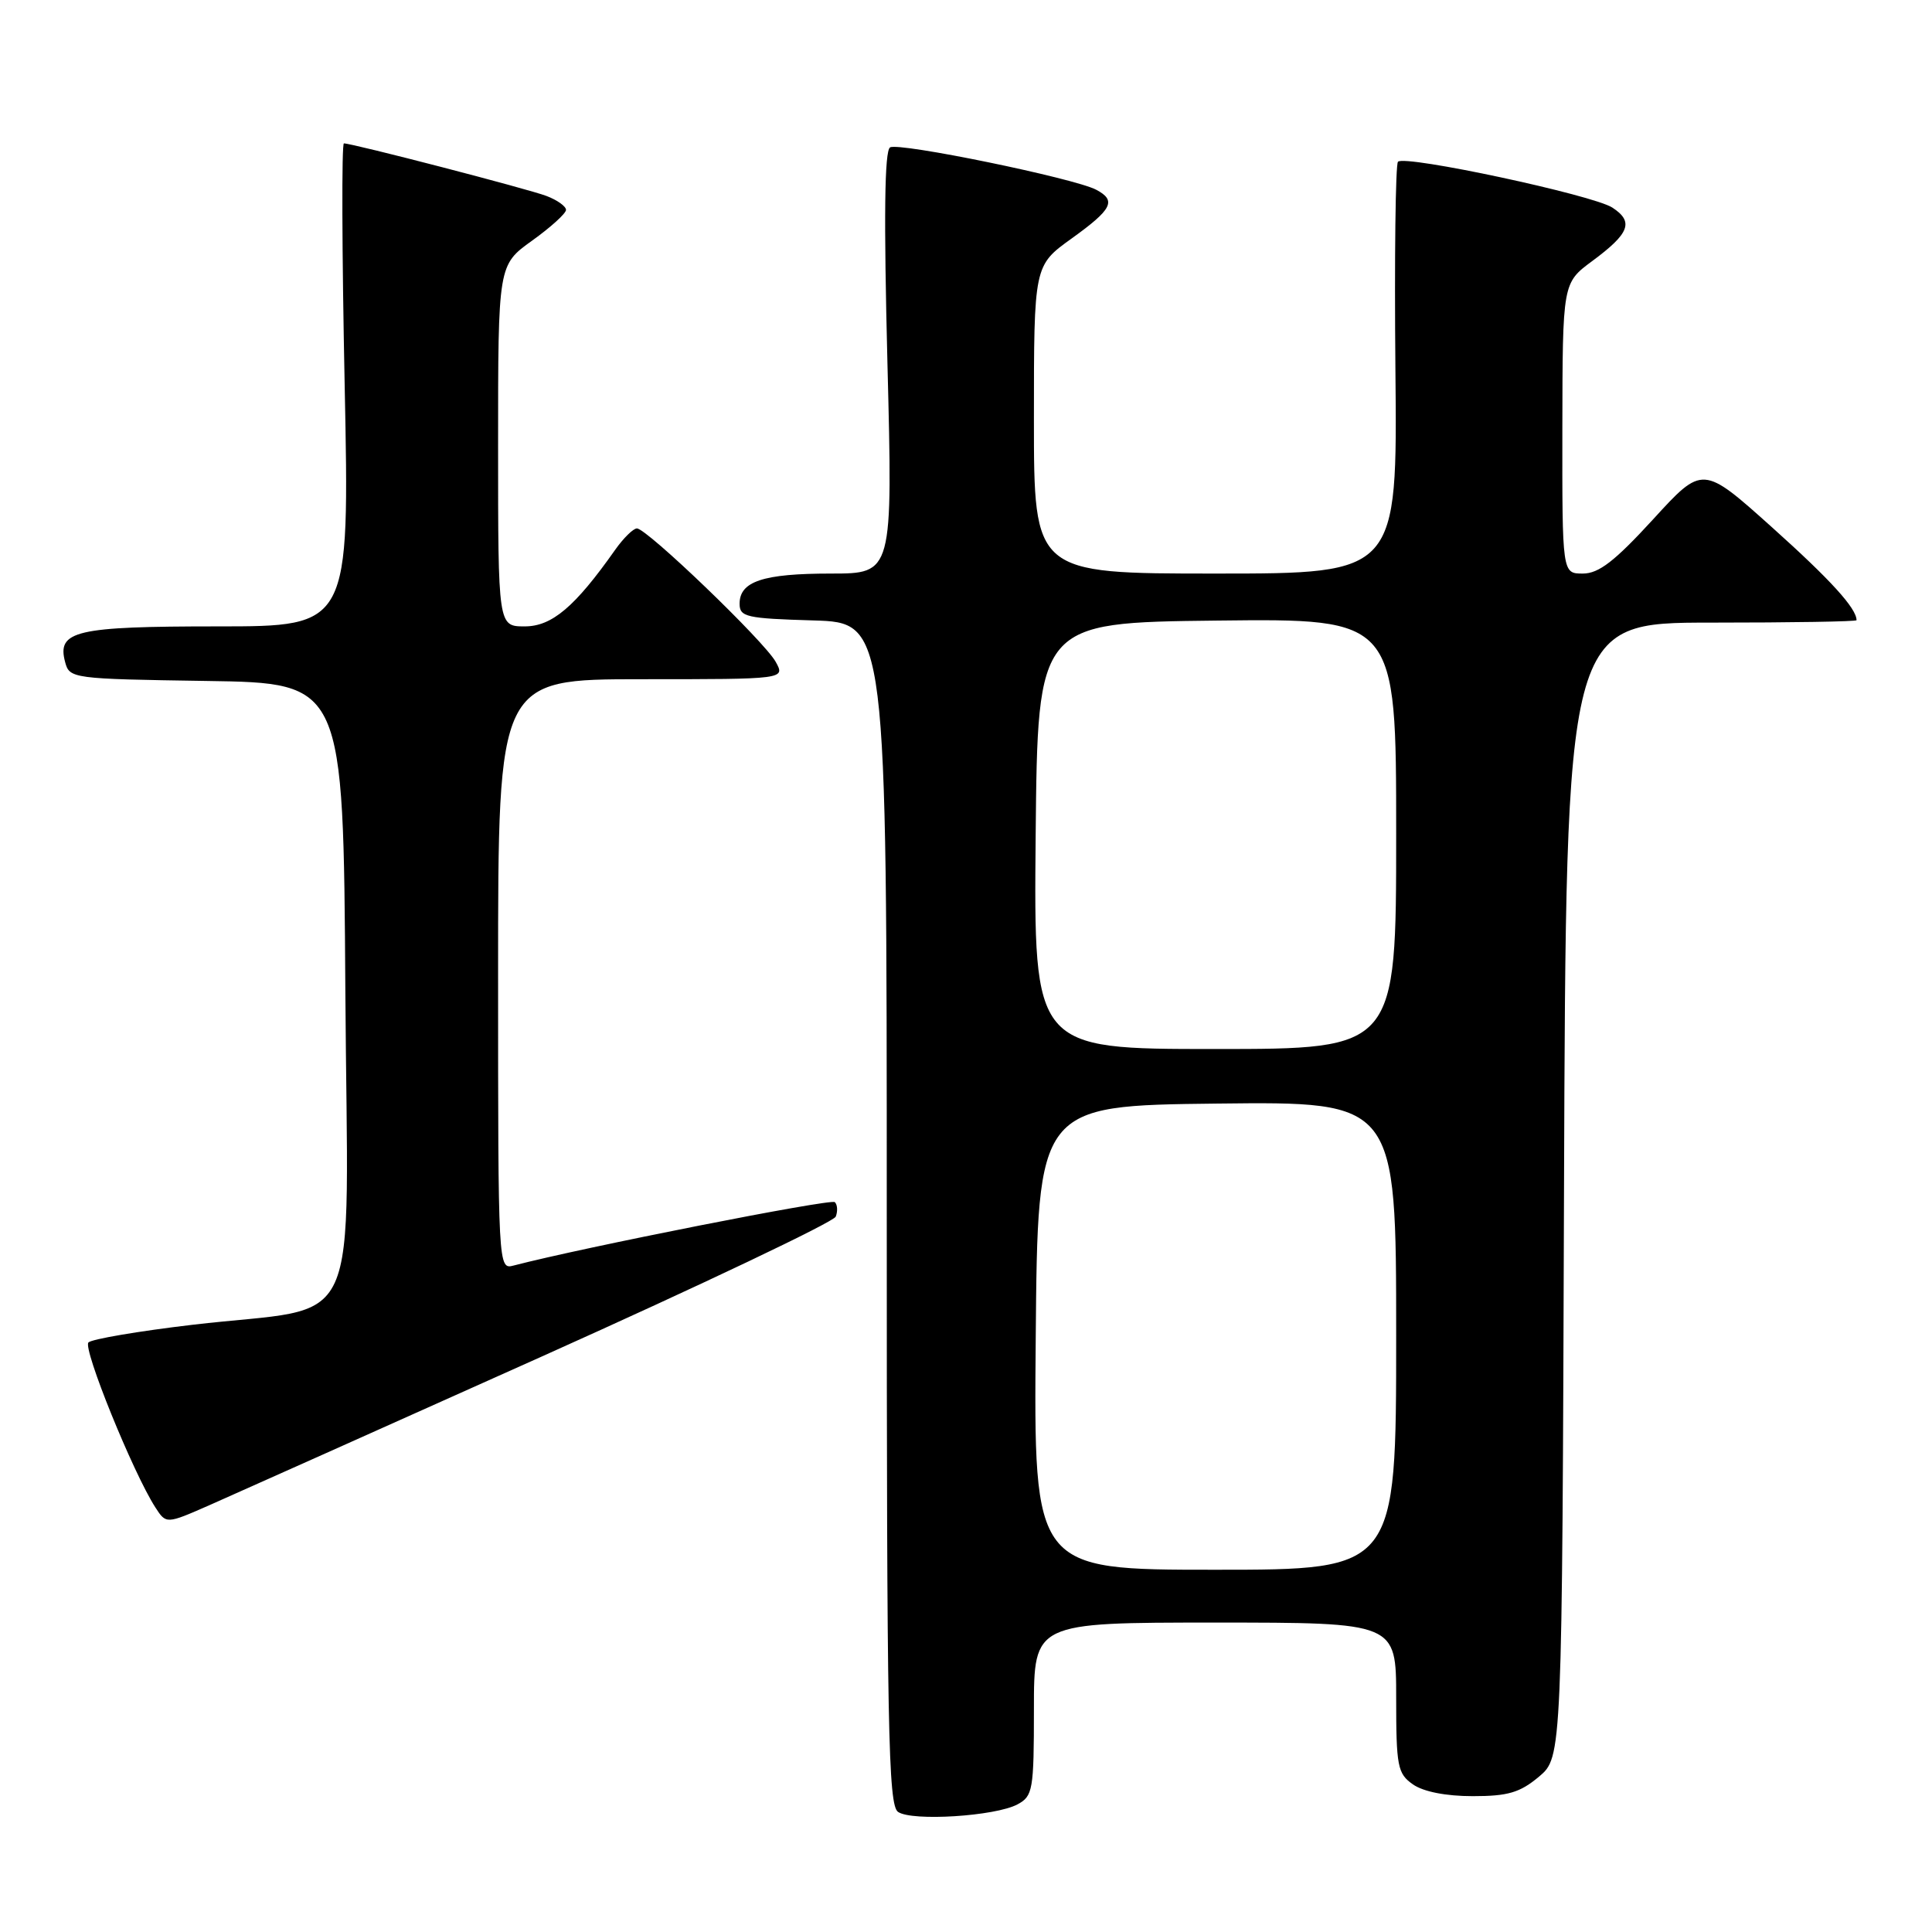 <?xml version="1.0" encoding="UTF-8" standalone="no"?>
<!DOCTYPE svg PUBLIC "-//W3C//DTD SVG 1.1//EN" "http://www.w3.org/Graphics/SVG/1.1/DTD/svg11.dtd" >
<svg xmlns="http://www.w3.org/2000/svg" xmlns:xlink="http://www.w3.org/1999/xlink" version="1.1" viewBox="0 0 256 256">
 <g >
 <path fill="currentColor"
d=" M 134.82 239.09 C 136.86 238.00 137.00 237.21 137.00 226.46 C 137.00 215.00 137.00 215.00 161.00 215.00 C 185.00 215.00 185.00 215.00 185.00 224.94 C 185.00 234.08 185.18 235.01 187.22 236.44 C 188.60 237.41 191.60 238.00 195.15 238.00 C 199.82 238.00 201.40 237.53 203.92 235.42 C 206.99 232.83 206.99 232.83 207.24 157.67 C 207.50 82.50 207.50 82.50 226.75 82.50 C 237.34 82.50 246.00 82.36 246.00 82.18 C 246.00 80.61 242.57 76.84 234.80 69.87 C 225.61 61.63 225.61 61.63 219.04 68.82 C 213.95 74.37 211.85 76.00 209.73 76.00 C 207.00 76.00 207.00 76.00 207.02 56.75 C 207.05 37.50 207.05 37.50 210.98 34.59 C 215.94 30.92 216.52 29.39 213.65 27.51 C 211.10 25.84 186.17 20.50 185.24 21.43 C 184.91 21.75 184.76 34.16 184.90 49.01 C 185.16 76.00 185.16 76.00 161.08 76.00 C 137.00 76.00 137.00 76.00 137.00 55.59 C 137.00 35.19 137.00 35.19 142.00 31.60 C 147.39 27.72 147.97 26.58 145.25 25.14 C 142.34 23.61 119.09 18.83 117.94 19.53 C 117.20 19.99 117.10 28.72 117.59 48.10 C 118.30 76.00 118.30 76.00 110.09 76.00 C 101.12 76.00 98.00 77.03 98.00 80.00 C 98.00 81.75 98.89 81.95 107.75 82.21 C 117.50 82.50 117.50 82.50 117.50 160.79 C 117.50 229.26 117.69 239.20 119.00 240.09 C 120.87 241.36 131.89 240.66 134.82 239.09 Z  M 71.87 179.71 C 92.97 170.24 110.46 161.92 110.74 161.21 C 111.02 160.50 110.97 159.63 110.62 159.29 C 110.13 158.80 77.25 165.29 68.06 167.69 C 66.01 168.23 66.00 168.11 66.00 129.12 C 66.00 90.00 66.00 90.00 85.03 90.00 C 104.06 90.00 104.06 90.00 102.78 87.69 C 101.27 84.97 85.68 69.99 84.39 70.02 C 83.90 70.03 82.60 71.31 81.50 72.87 C 76.18 80.42 73.13 83.00 69.53 83.00 C 66.00 83.00 66.00 83.00 66.00 59.06 C 66.00 35.12 66.00 35.12 70.50 31.89 C 72.97 30.12 75.00 28.28 75.00 27.81 C 75.00 27.34 73.84 26.51 72.42 25.97 C 69.96 25.03 46.71 19.00 45.57 19.00 C 45.26 19.00 45.31 33.40 45.67 51.00 C 46.32 83.00 46.32 83.00 28.85 83.00 C 10.00 83.00 7.52 83.58 8.63 87.73 C 9.21 89.91 9.56 89.96 27.36 90.23 C 45.50 90.50 45.50 90.50 45.76 131.20 C 46.06 178.14 48.49 172.83 25.51 175.54 C 18.37 176.38 12.16 177.44 11.72 177.88 C 10.94 178.66 17.63 195.15 20.58 199.73 C 22.02 201.96 22.02 201.96 27.76 199.44 C 30.92 198.05 50.76 189.17 71.87 179.71 Z  M 137.24 177.25 C 137.50 146.50 137.50 146.50 161.25 146.23 C 185.00 145.96 185.00 145.96 185.00 176.98 C 185.00 208.00 185.00 208.00 160.99 208.00 C 136.97 208.00 136.97 208.00 137.24 177.25 Z  M 137.23 110.75 C 137.50 82.50 137.50 82.50 161.25 82.23 C 185.00 81.96 185.00 81.96 185.00 110.48 C 185.00 139.00 185.00 139.00 160.98 139.00 C 136.97 139.00 136.97 139.00 137.23 110.75 Z "/>
</g>
</svg>